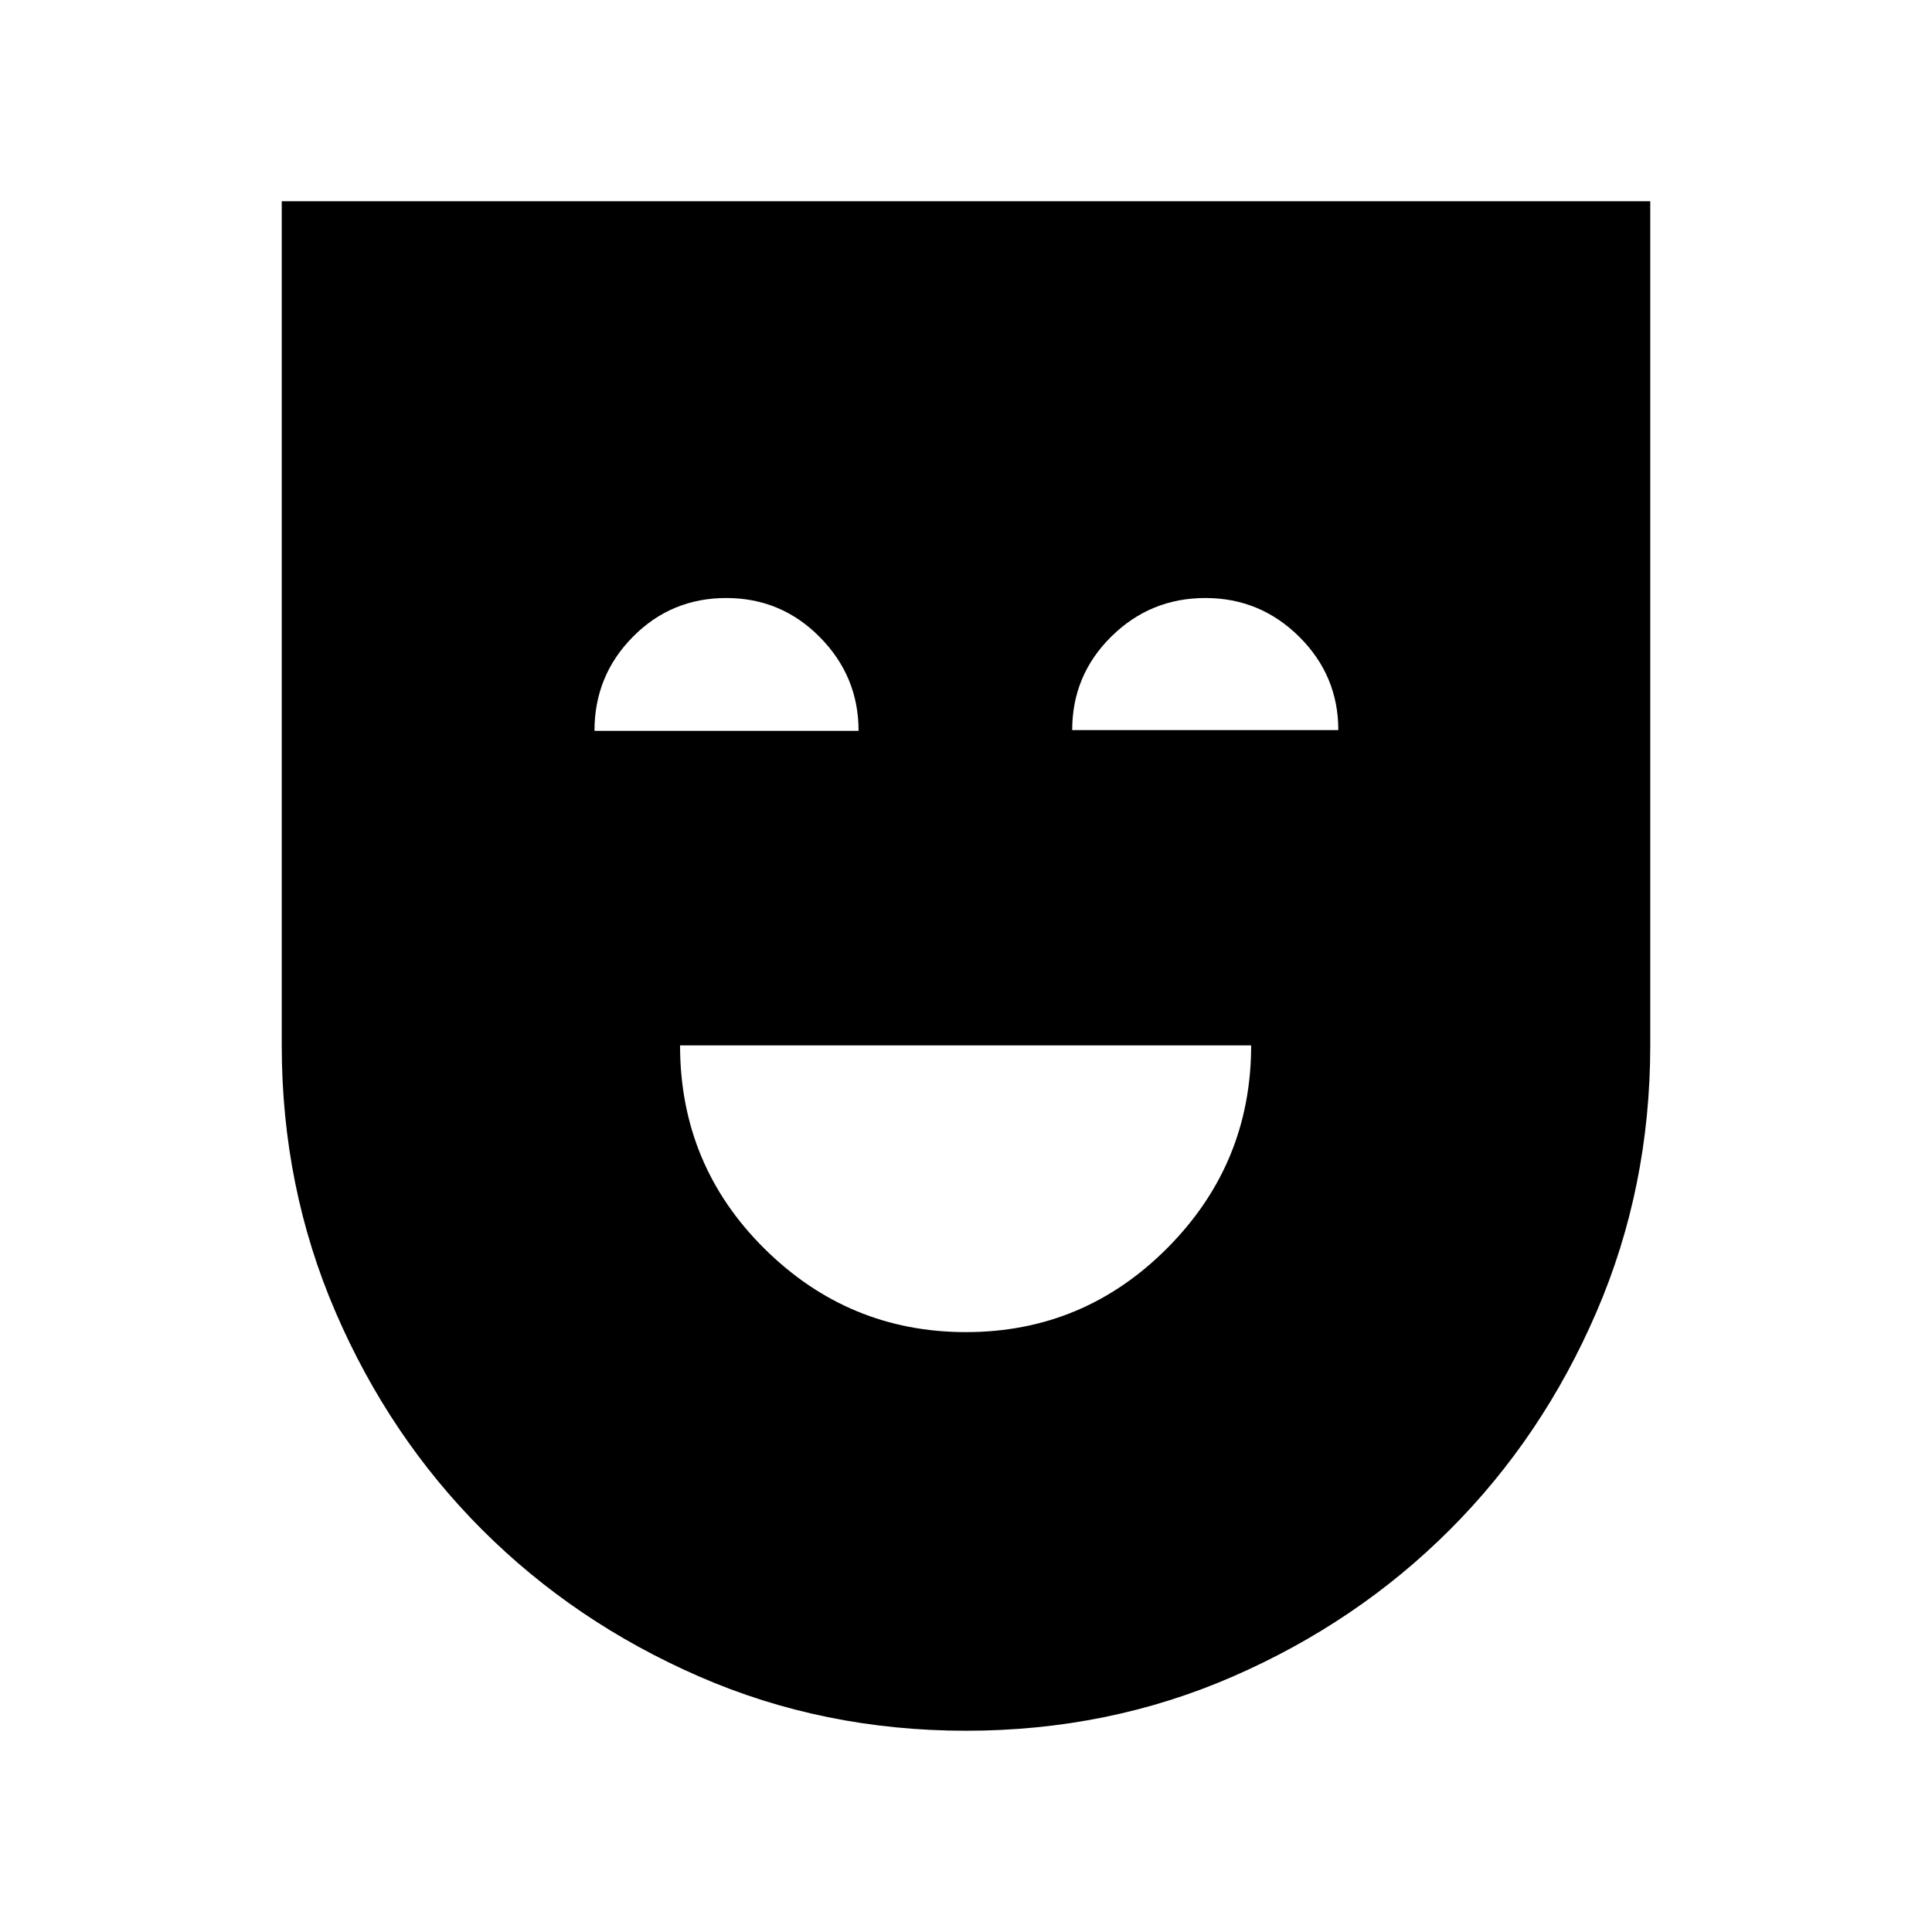 <svg xmlns="http://www.w3.org/2000/svg" height="48" viewBox="0 -960 960 960" width="48"><path d="M480-298.08q58.52 0 100.11-41.85 41.58-41.84 41.58-100.61H337.92q0 59.39 41.86 100.92 41.86 41.54 100.22 41.54Zm.02 198.08q-70.79 0-132.63-26.96-61.85-26.96-107.85-72.96-46-46-72.77-108.04Q140-370 140-440.54V-860h680v419.46q0 70.54-26.77 132.58-26.77 62.04-72.77 108.04-46 46-107.82 72.96Q550.81-100 480.02-100ZM295.39-596.85h131.23q0-27.07-19.22-46.53-19.21-19.47-46.54-19.47-27.32 0-46.4 19.29-19.07 19.29-19.07 46.71Zm237.38-.38H665q0-27.08-19.41-46.35-19.41-19.27-46.66-19.27-27.35 0-46.75 19.18-19.41 19.17-19.41 46.44Z"/></svg>